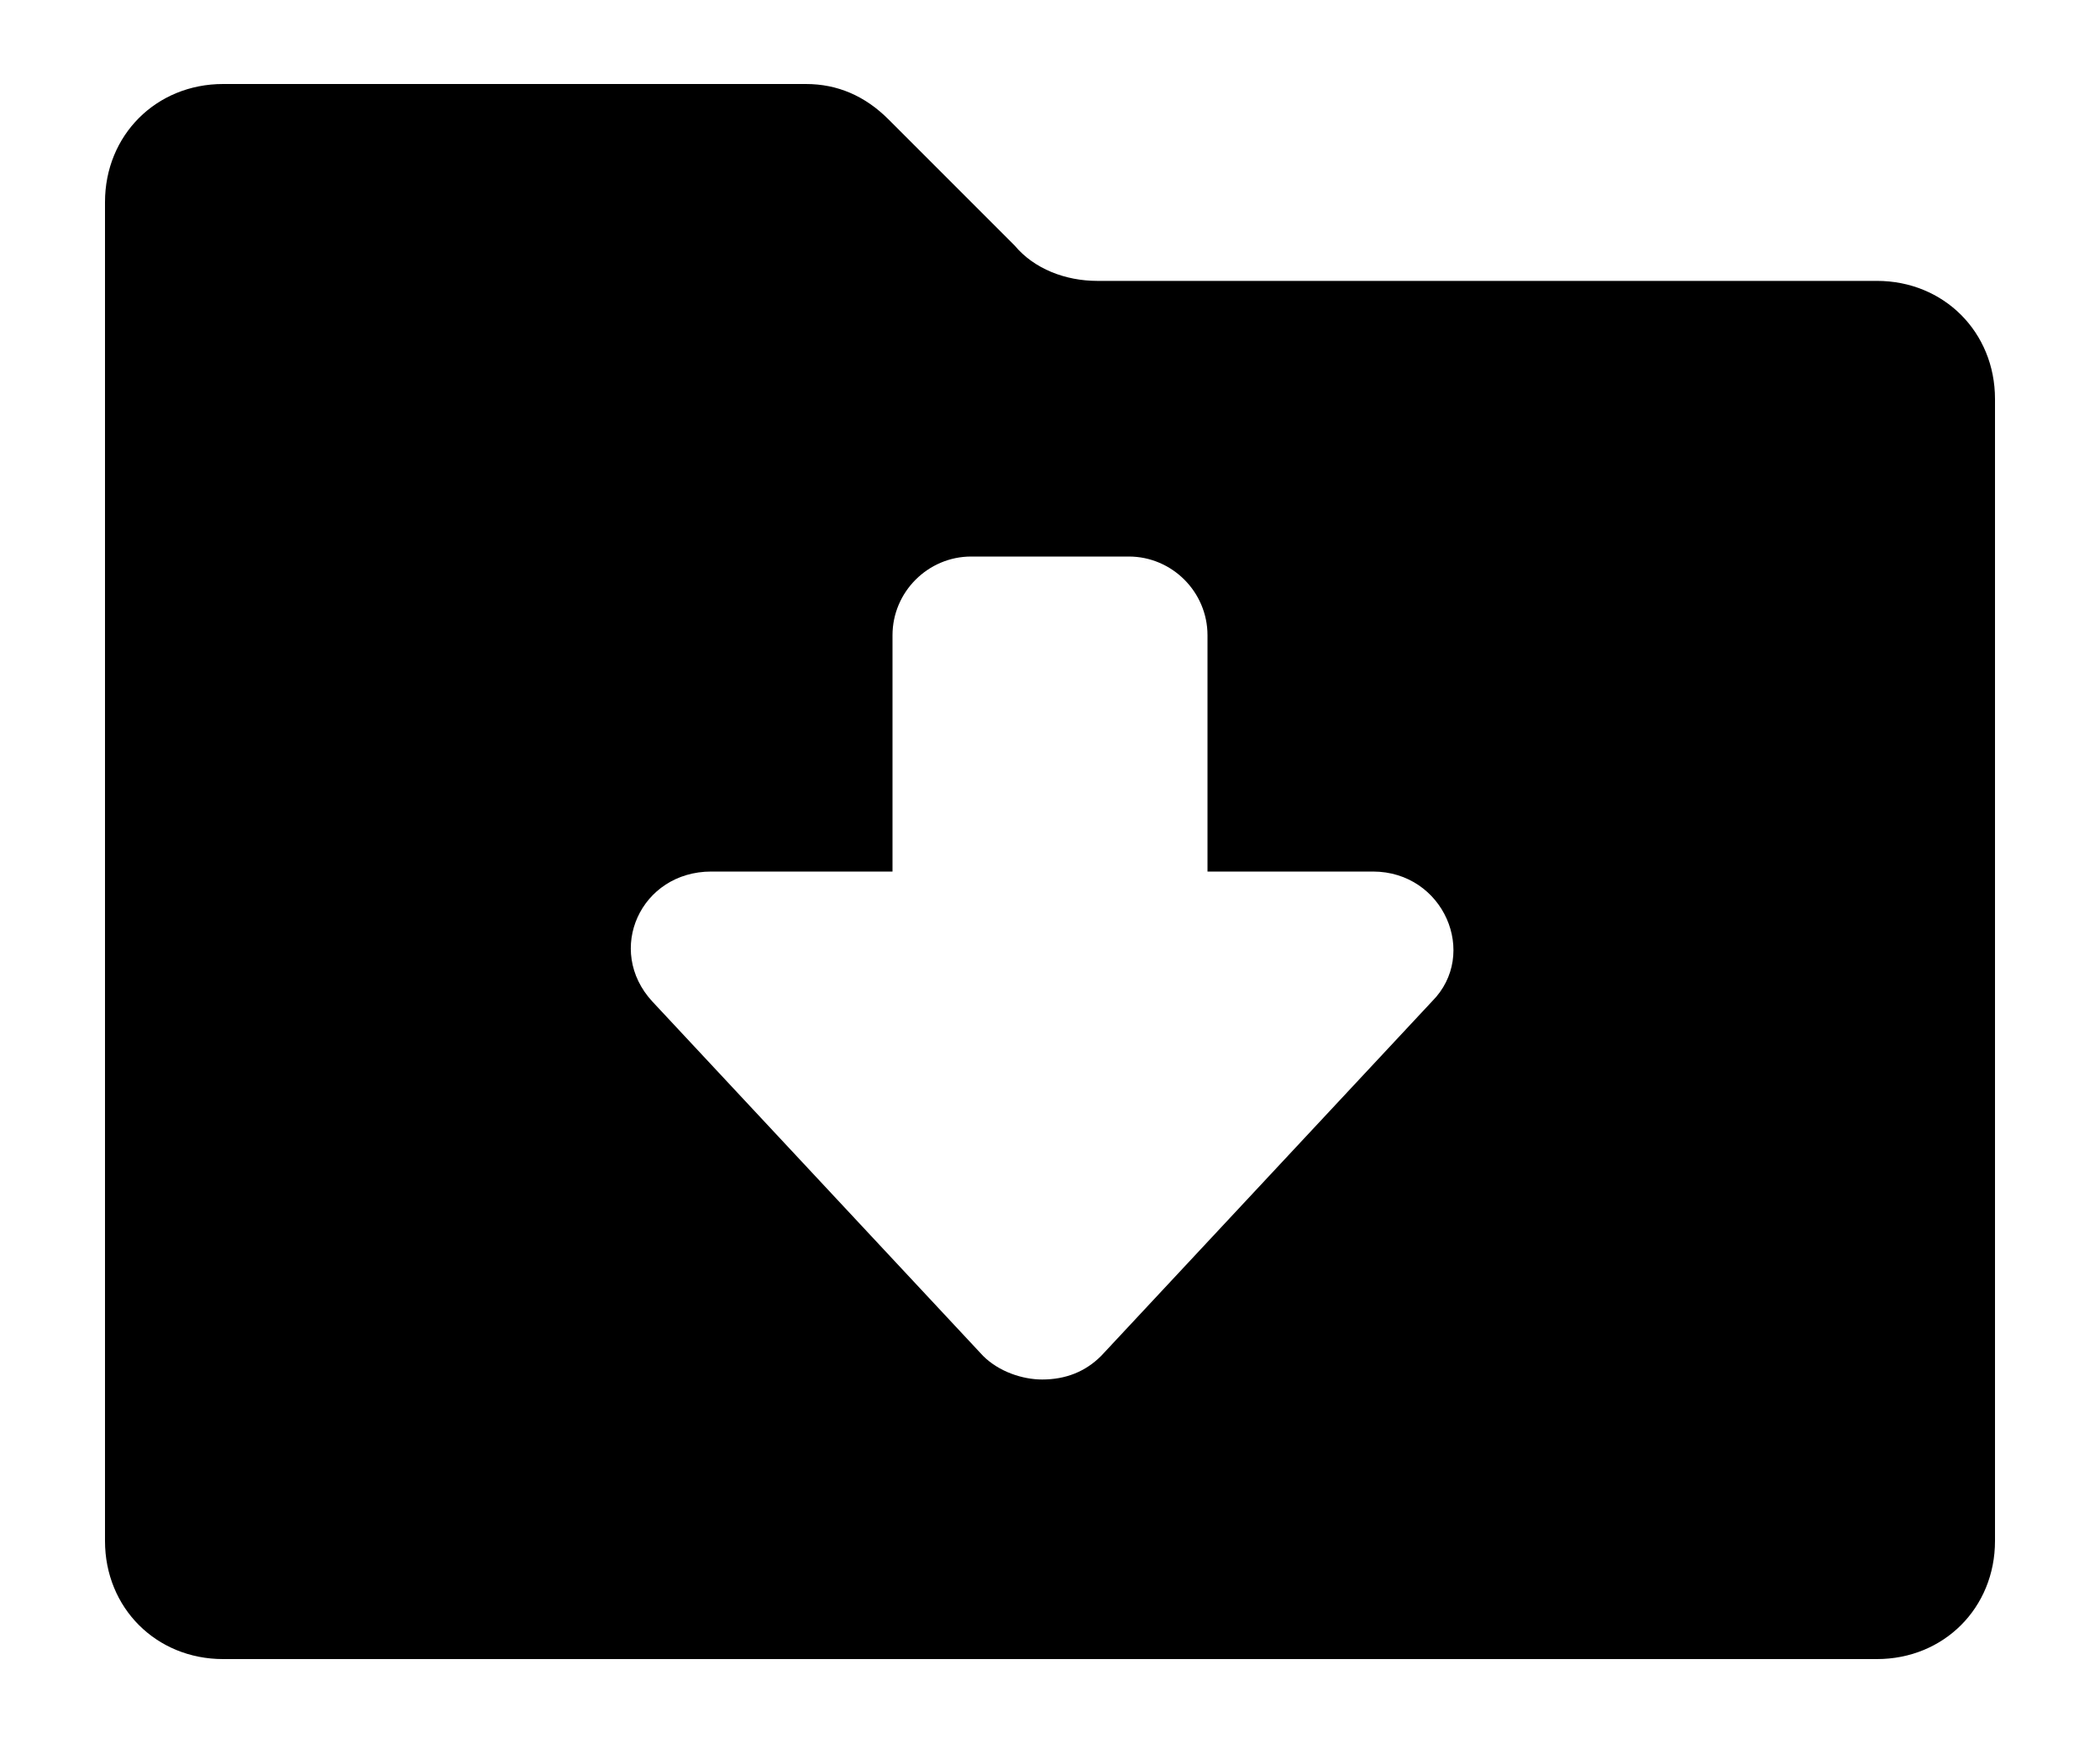 <?xml version="1.0" encoding="UTF-8"?>
<svg width="200px" height="167px" viewBox="0 0 200 167" version="1.1" xmlns="http://www.w3.org/2000/svg" xmlns:xlink="http://www.w3.org/1999/xlink">
    <!-- Generator: Sketch 57.1 (83088) - https://sketch.com -->
    <title>icon_daoru@8x</title>
    <desc>Created with Sketch.</desc>
    <g id="页面-1" stroke="none" stroke-width="1" fill="none" fill-rule="evenodd">
        <g id="画板" transform="translate(-437, -41)" fill="#000000" fill-rule="nonzero">
            <g id="icon_daoru" transform="translate(437, 41)">
                <path d="M178.75,26.75 L104.5,26.75 C101.5,26.75 98.5,25.625 96.625,23.375 L84.625,11.375 C82.375,9.125 79.75,8 76.75,8 L21.25,8 C14.875,8 10,12.875 10,19.25 L10,146.75 C10,153.125 14.875,158 21.25,158 L178.75,158 C185.125,158 190,153.125 190,146.75 L190,38 C190,31.625 185.125,26.75 178.75,26.75 Z M136.375,95.375 L104.875,129.125 C103.375,130.625 101.5,131.375 99.25,131.375 C97.375,131.375 95.125,130.625 93.625,129.125 L62.125,95.375 C57.625,90.5 61,83 67.75,83 L85,83 L85,60.5 C85,56.375 88.375,53 92.5,53 L107.5,53 C111.625,53 115,56.375 115,60.5 L115,83 L130.75,83 C137.5,83 140.875,90.875 136.375,95.375 L136.375,95.375 Z" id="形状"></path>
            </g>
        </g>
    </g>
</svg>